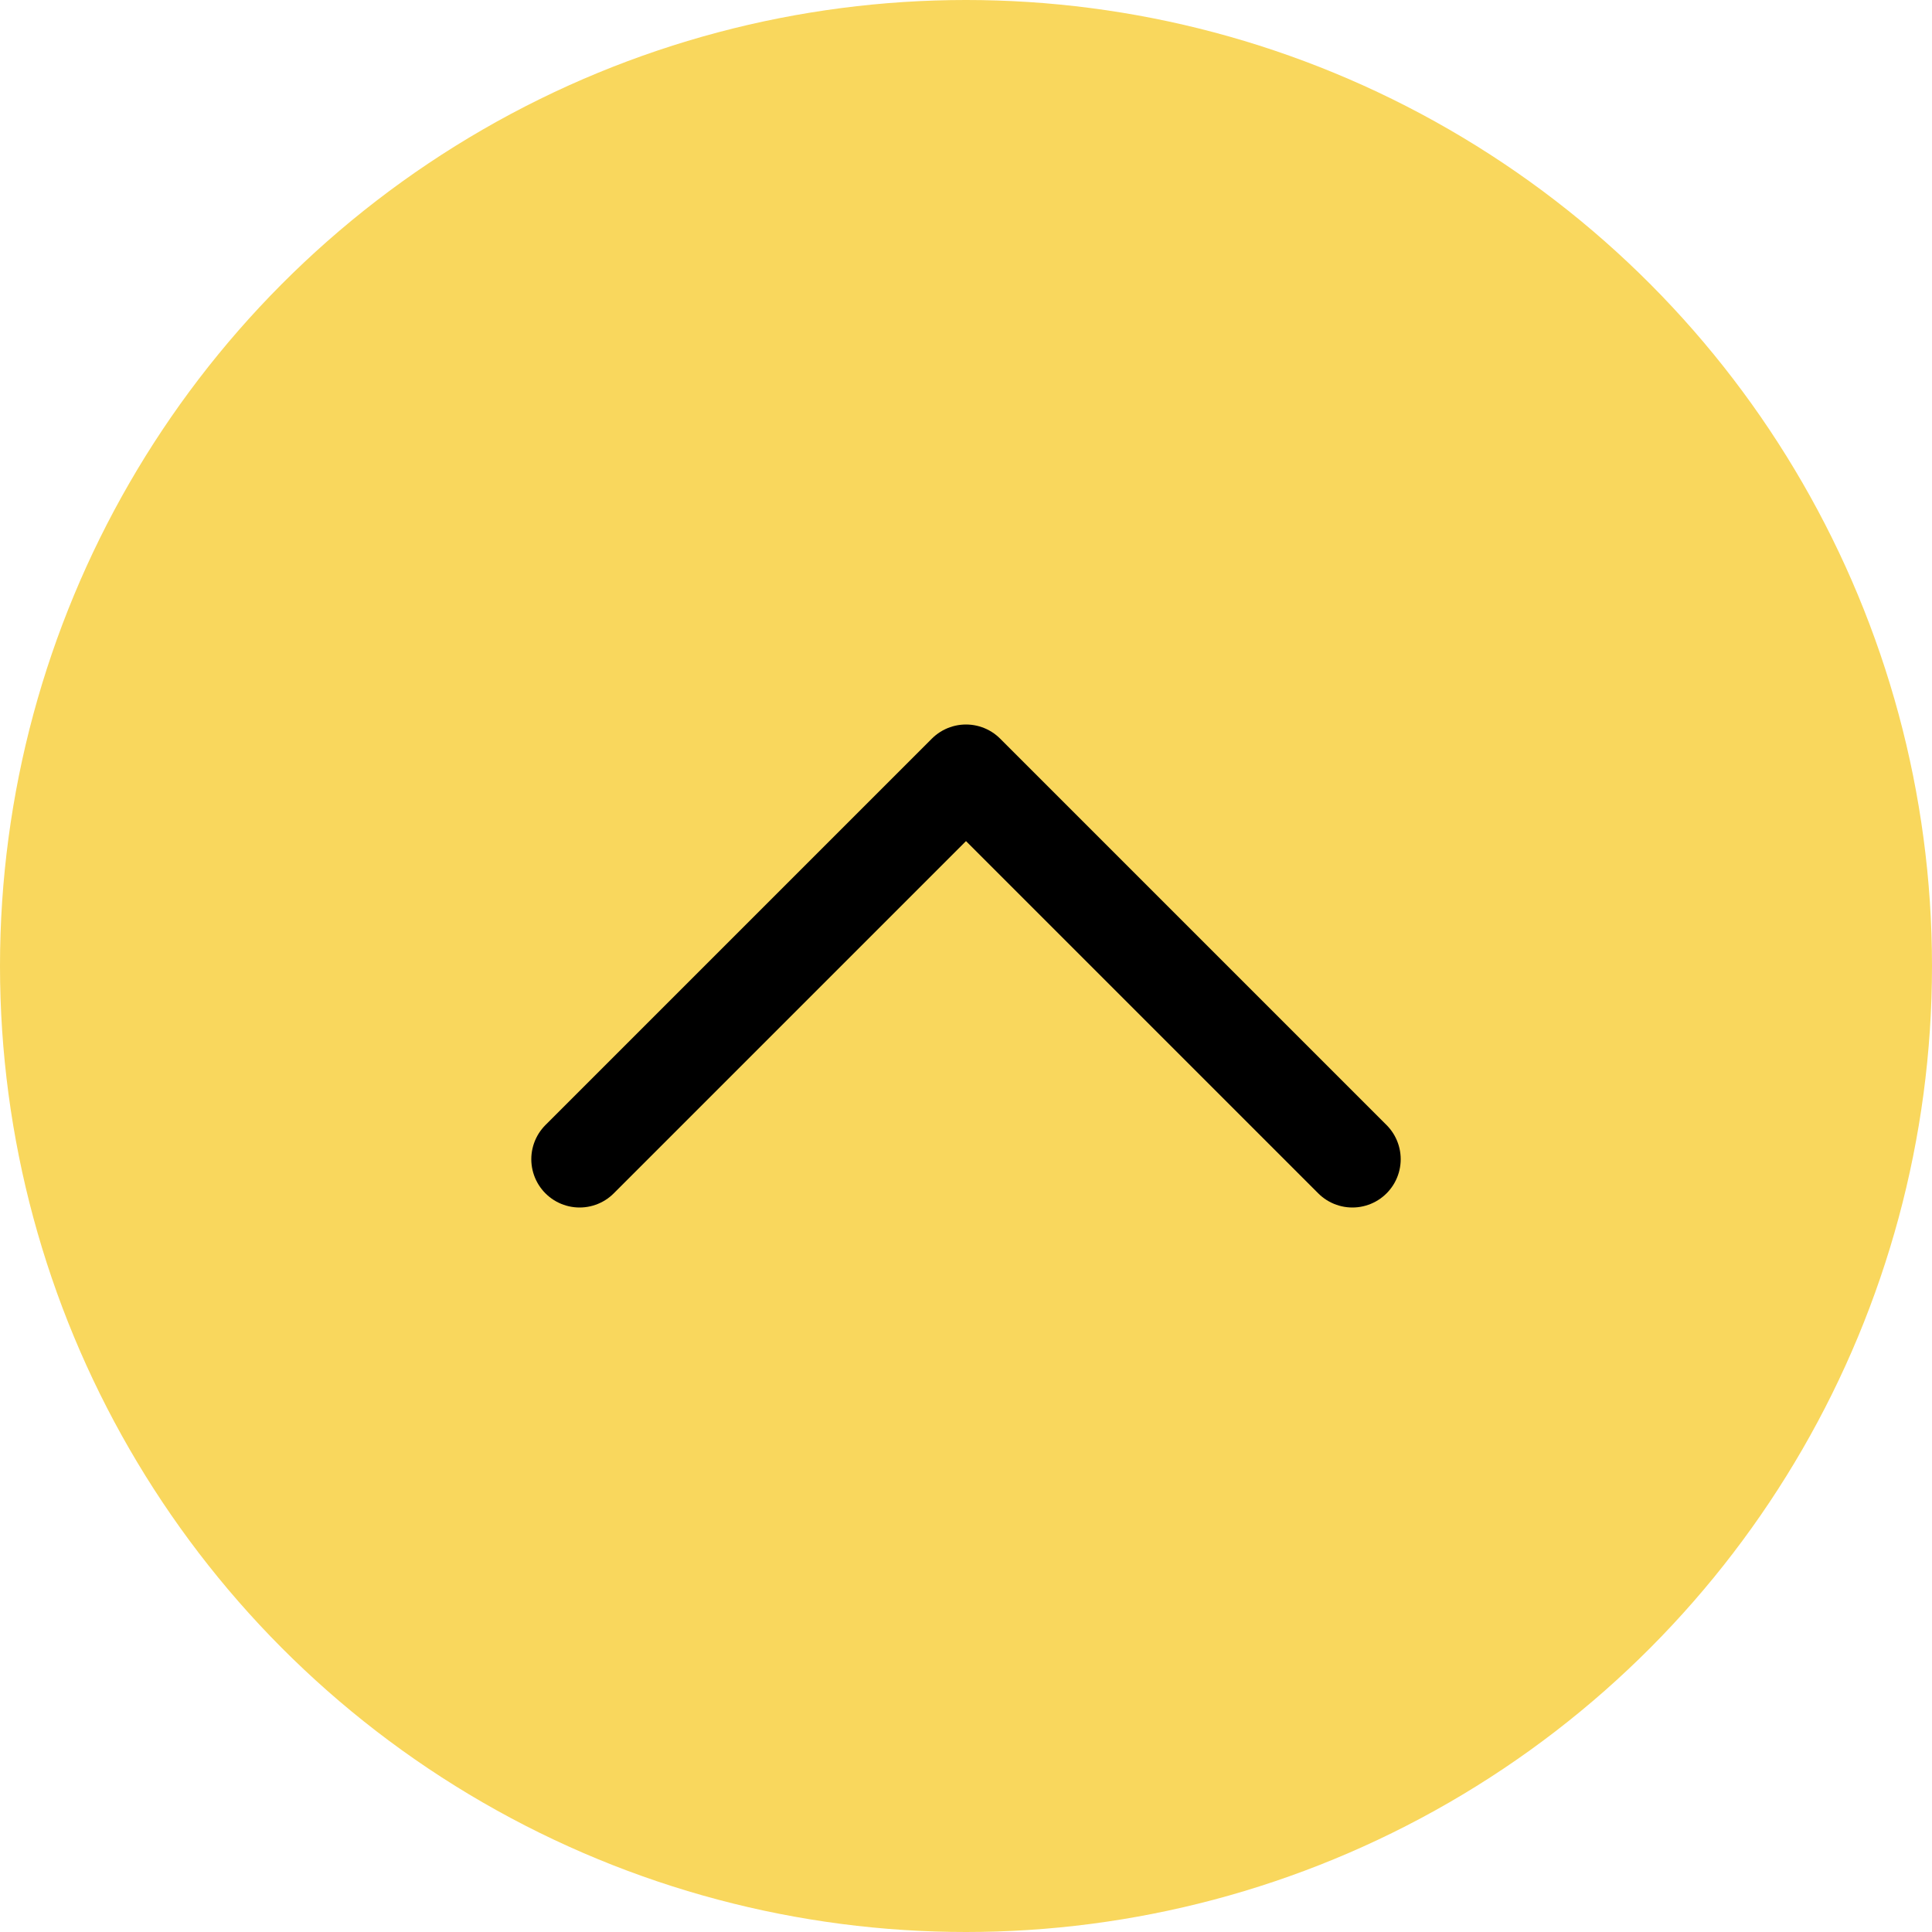 <svg width="40" height="40" viewBox="0 0 40 40" fill="none" xmlns="http://www.w3.org/2000/svg">
<circle cx="20" cy="20" r="20" fill="#F9D75D"/>
<path d="M12 24L20 16L28 24" stroke="black" stroke-width="2" stroke-linecap="round" stroke-linejoin="round"/>
</svg>
